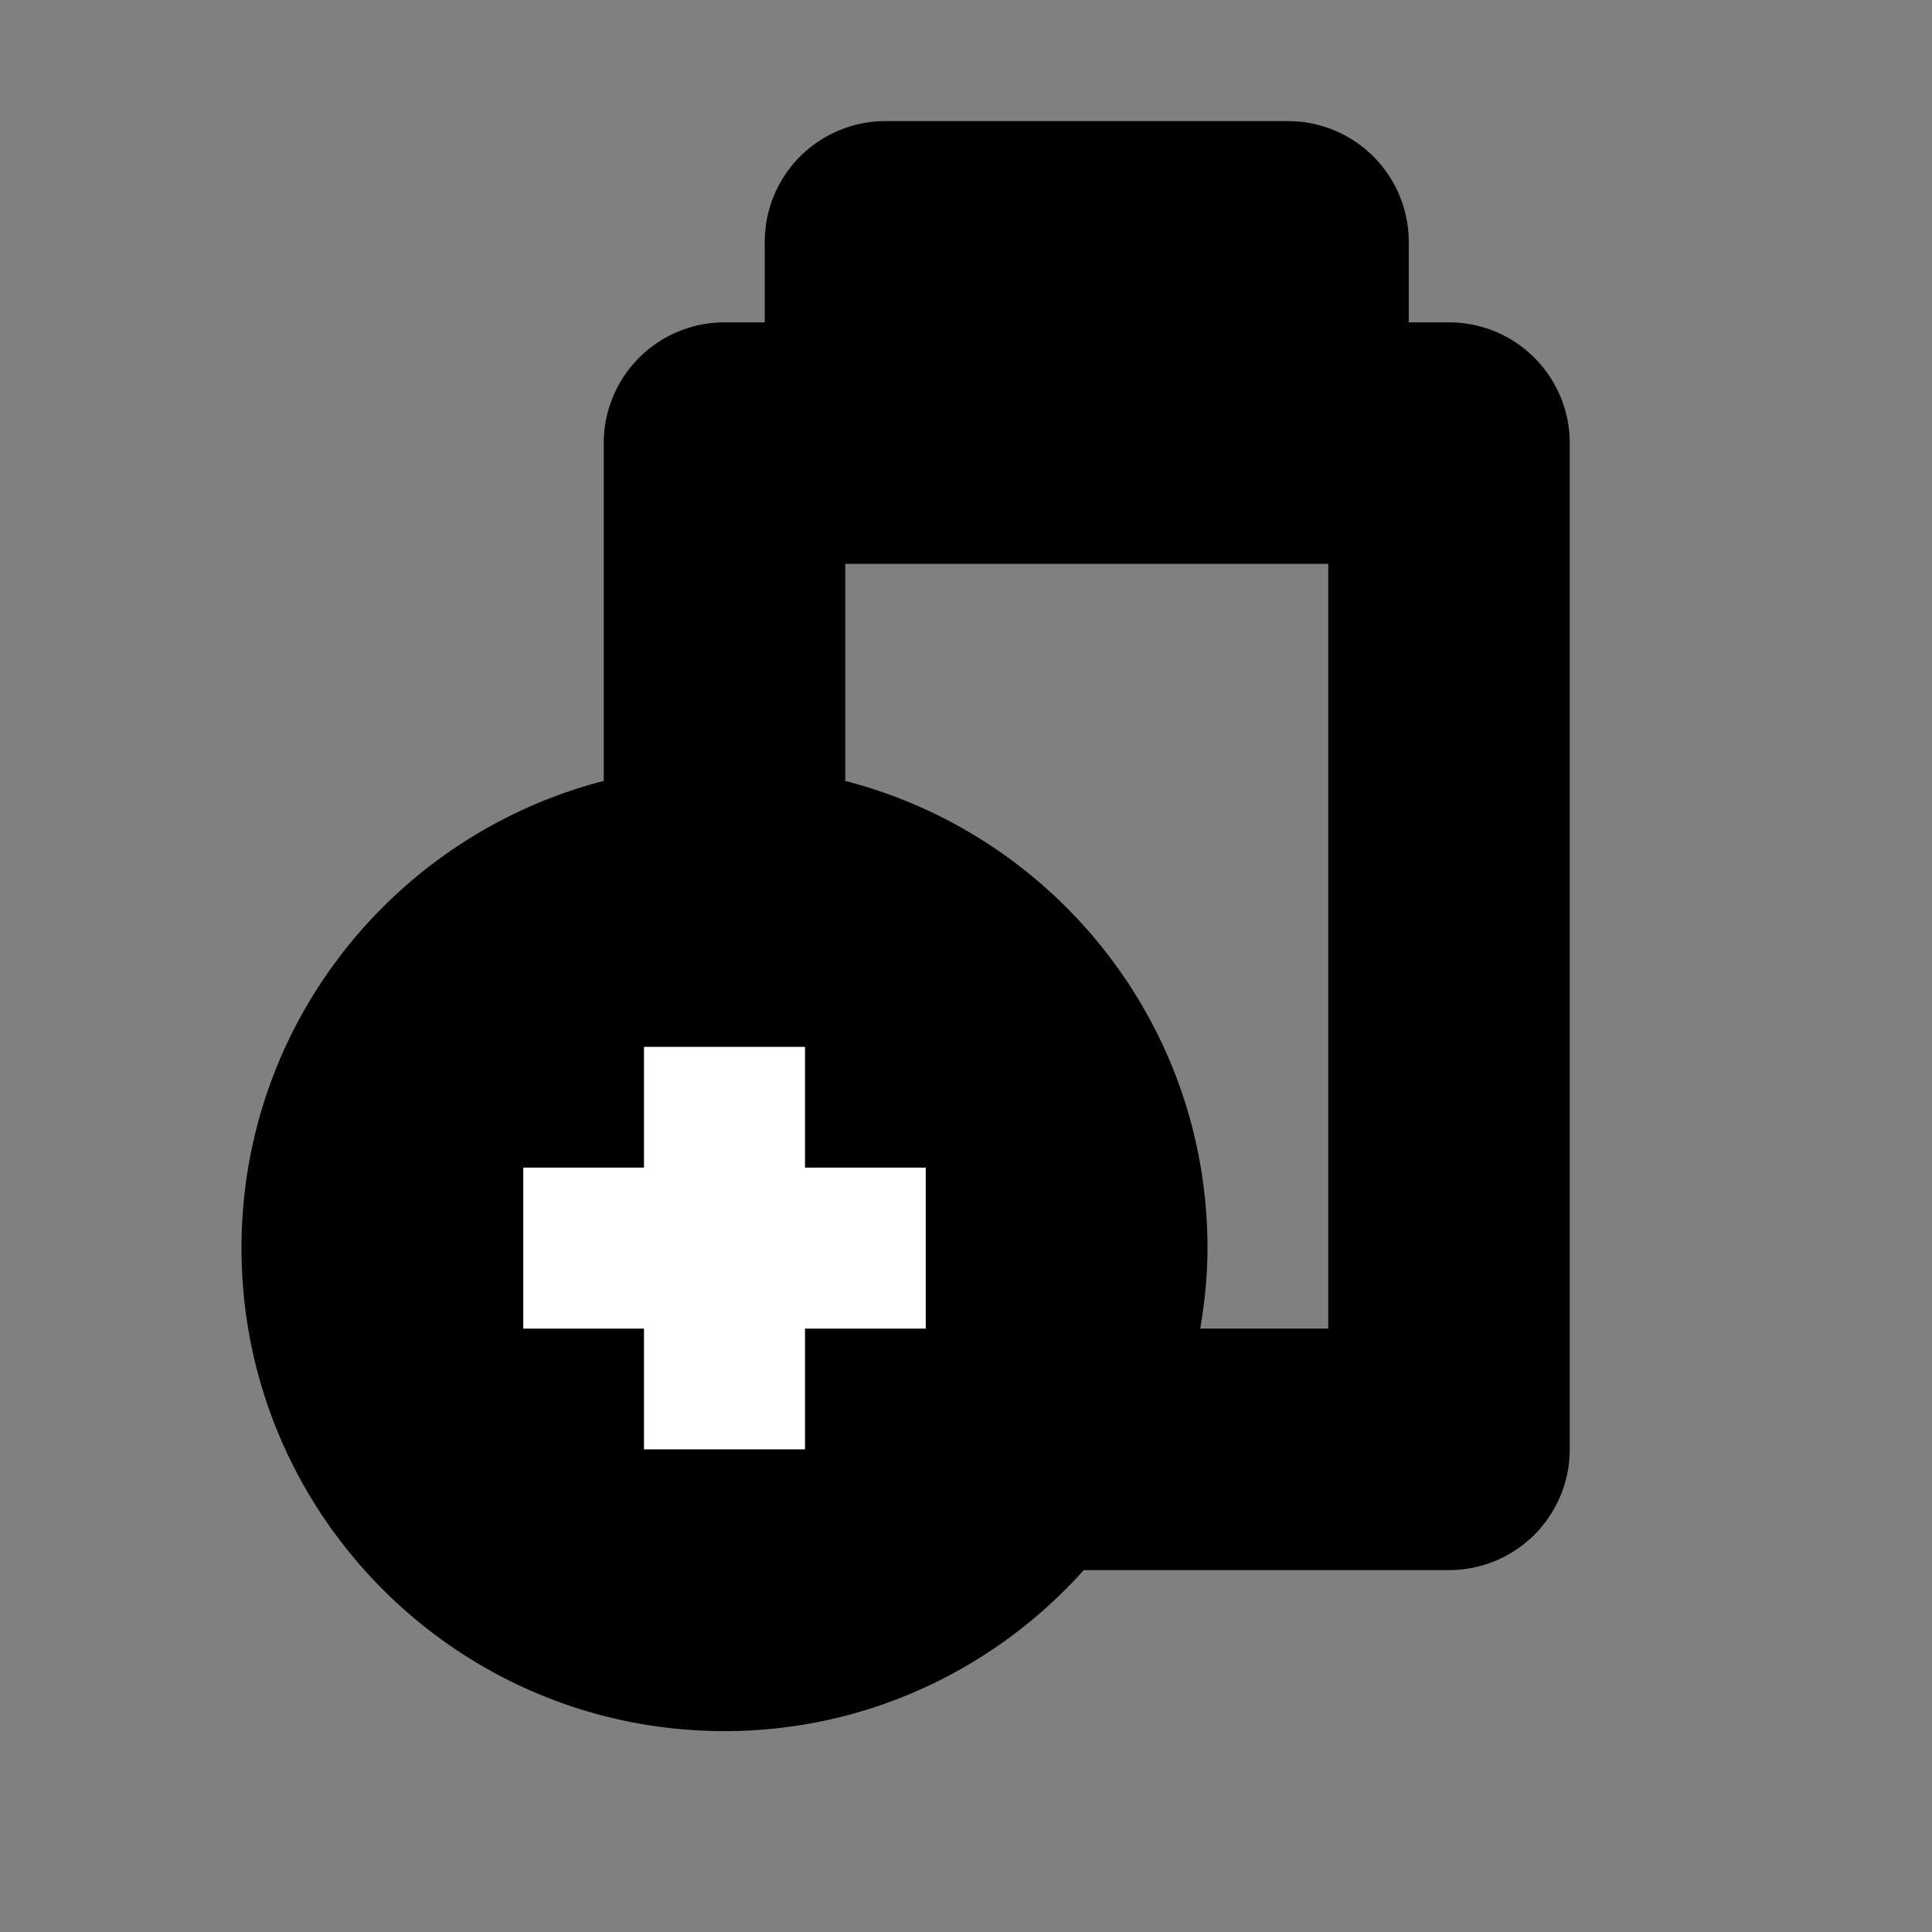 <?xml version="1.0" encoding="utf-8"?><svg xmlns="http://www.w3.org/2000/svg" viewBox="0 0 48 48" style="enable-background:new 0 0 48 48" xml:space="preserve"><rect x="0" y="0" width="48" height="48" fill="#808080" stroke="none"/><style>.st3{display:none}</style><g id="Your_Icons"><path d="M0 0h48v48H0V0z" style="fill:none"/><path d="M36 8.009h-1v-2a3 3 0 0 0-3-3H22a3 3 0 0 0-3 3v2h-1a3 3 0 0 0-3 3v8.393c-5.173 1.334-9 6.017-9 11.607 0 6.627 5.373 12 12 12 3.55 0 6.729-1.55 8.926-4H36a3 3 0 0 0 3-3v-25a3 3 0 0 0-3-3zm-3 25h-3.18c.11-.652.18-1.317.18-2 0-5.59-3.827-10.273-9-11.607v-5.393h12v19z"/><path style="fill:#fff" d="M23 29.009h-3v-3h-4v3h-3v4h3v3h4v-3h3z"/></g></svg>